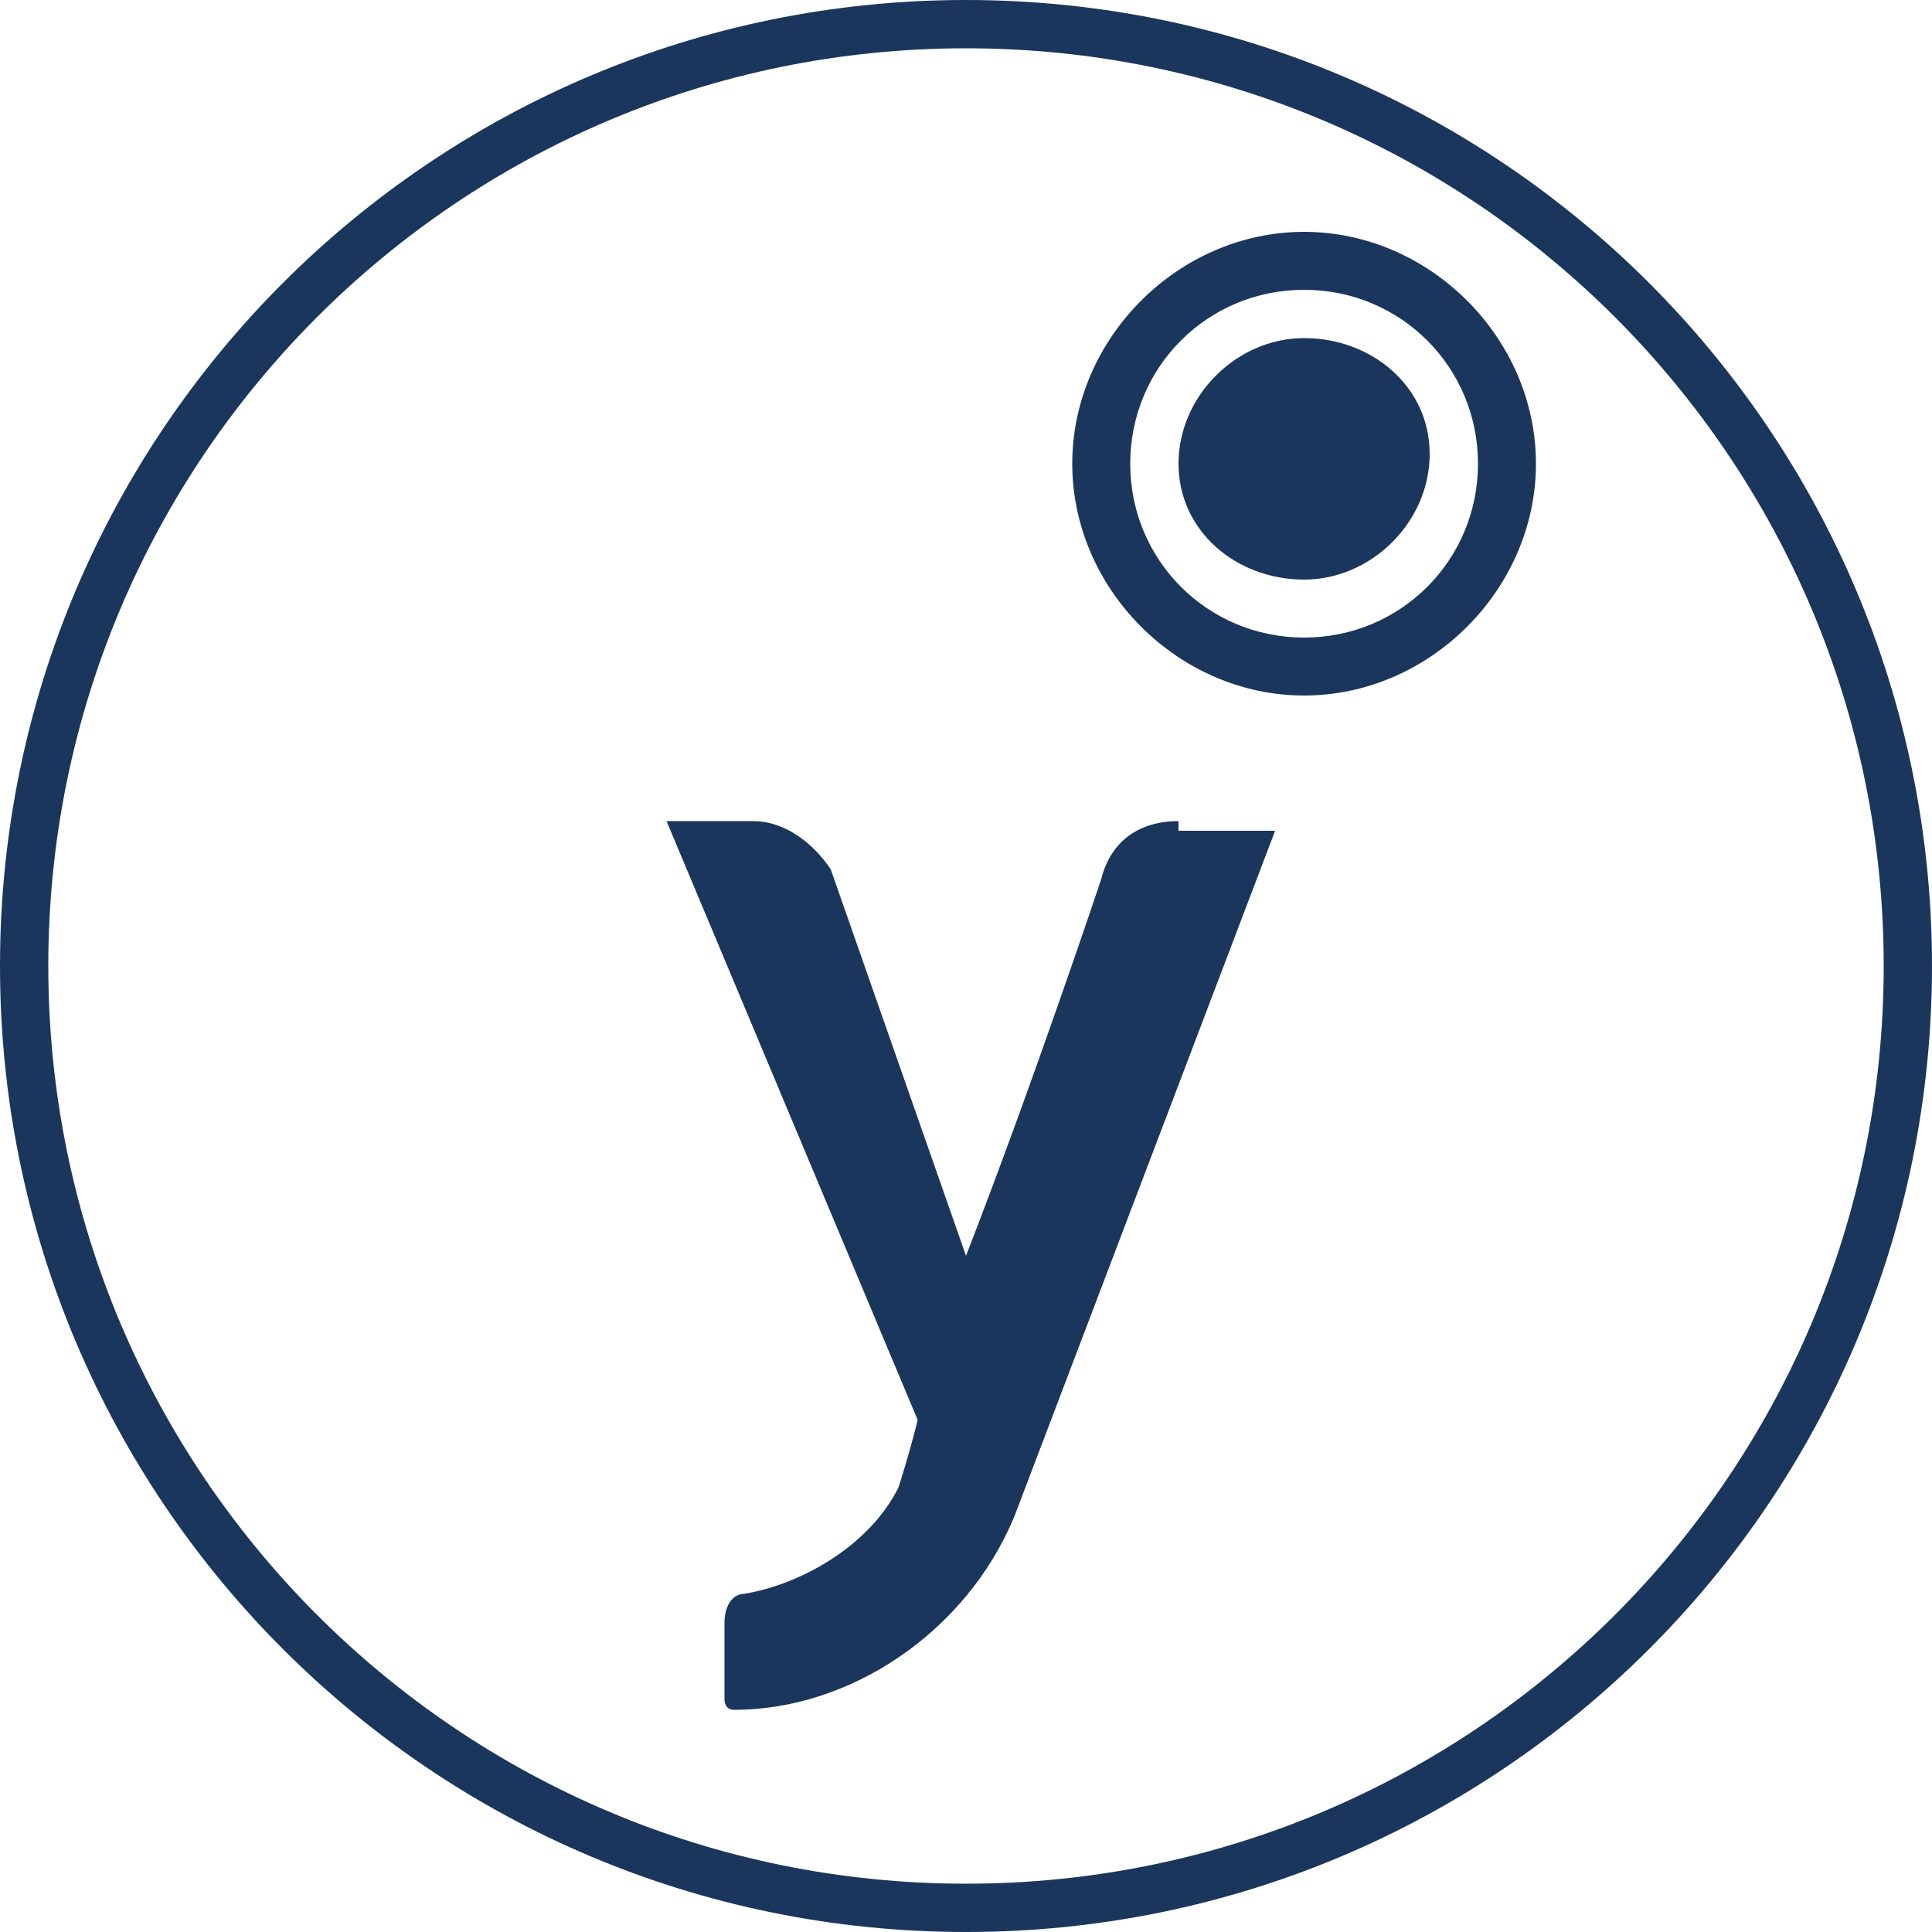 <svg width="20" height="20" viewBox="0 0 20 20" fill="none" xmlns="http://www.w3.org/2000/svg">
<path d="M19.75 10C19.75 15.385 15.385 19.75 10 19.75C4.615 19.75 0.25 15.385 0.25 10C0.25 4.615 4.615 0.25 10 0.25C15.385 0.25 19.75 4.615 19.75 10Z" stroke="#1B365D" stroke-width="0.5"/>
<path d="M13.5 2.4C12.2 2.4 11.1 3.5 11.1 4.8C11.1 6.1 12.2 7.2 13.5 7.2C14.8 7.2 15.9 6.1 15.9 4.8C15.9 3.5 14.8 2.4 13.5 2.4ZM13.5 6.6C12.5 6.6 11.7 5.8 11.7 4.8C11.7 3.8 12.5 3 13.5 3C14.5 3 15.3 3.8 15.3 4.8C15.3 5.8 14.5 6.6 13.5 6.6Z" fill="#1B365D"/>
<path d="M13.5 3.5C12.8 3.5 12.2 4.1 12.2 4.8C12.2 5.5 12.8 6 13.5 6C14.2 6 14.8 5.4 14.8 4.7C14.8 4 14.2 3.5 13.5 3.5Z" fill="#1B365D"/>
<path d="M12.2 8.5C11.8 8.5 11.5 8.7 11.4 9.1C11.4 9.1 10.7 11.2 10 13L8.6 9C8.4 8.7 8.1 8.5 7.8 8.5H6.9L9.5 14.7C9.4 15.1 9.3 15.4 9.3 15.4C9 16 8.3 16.4 7.7 16.5C7.6 16.5 7.5 16.6 7.5 16.8V17.6C7.5 17.6 7.5 17.7 7.6 17.7C8.8 17.7 10 16.9 10.5 15.7L13.2 8.6H12.2V8.5Z" fill="#1B365D"/>
</svg>
